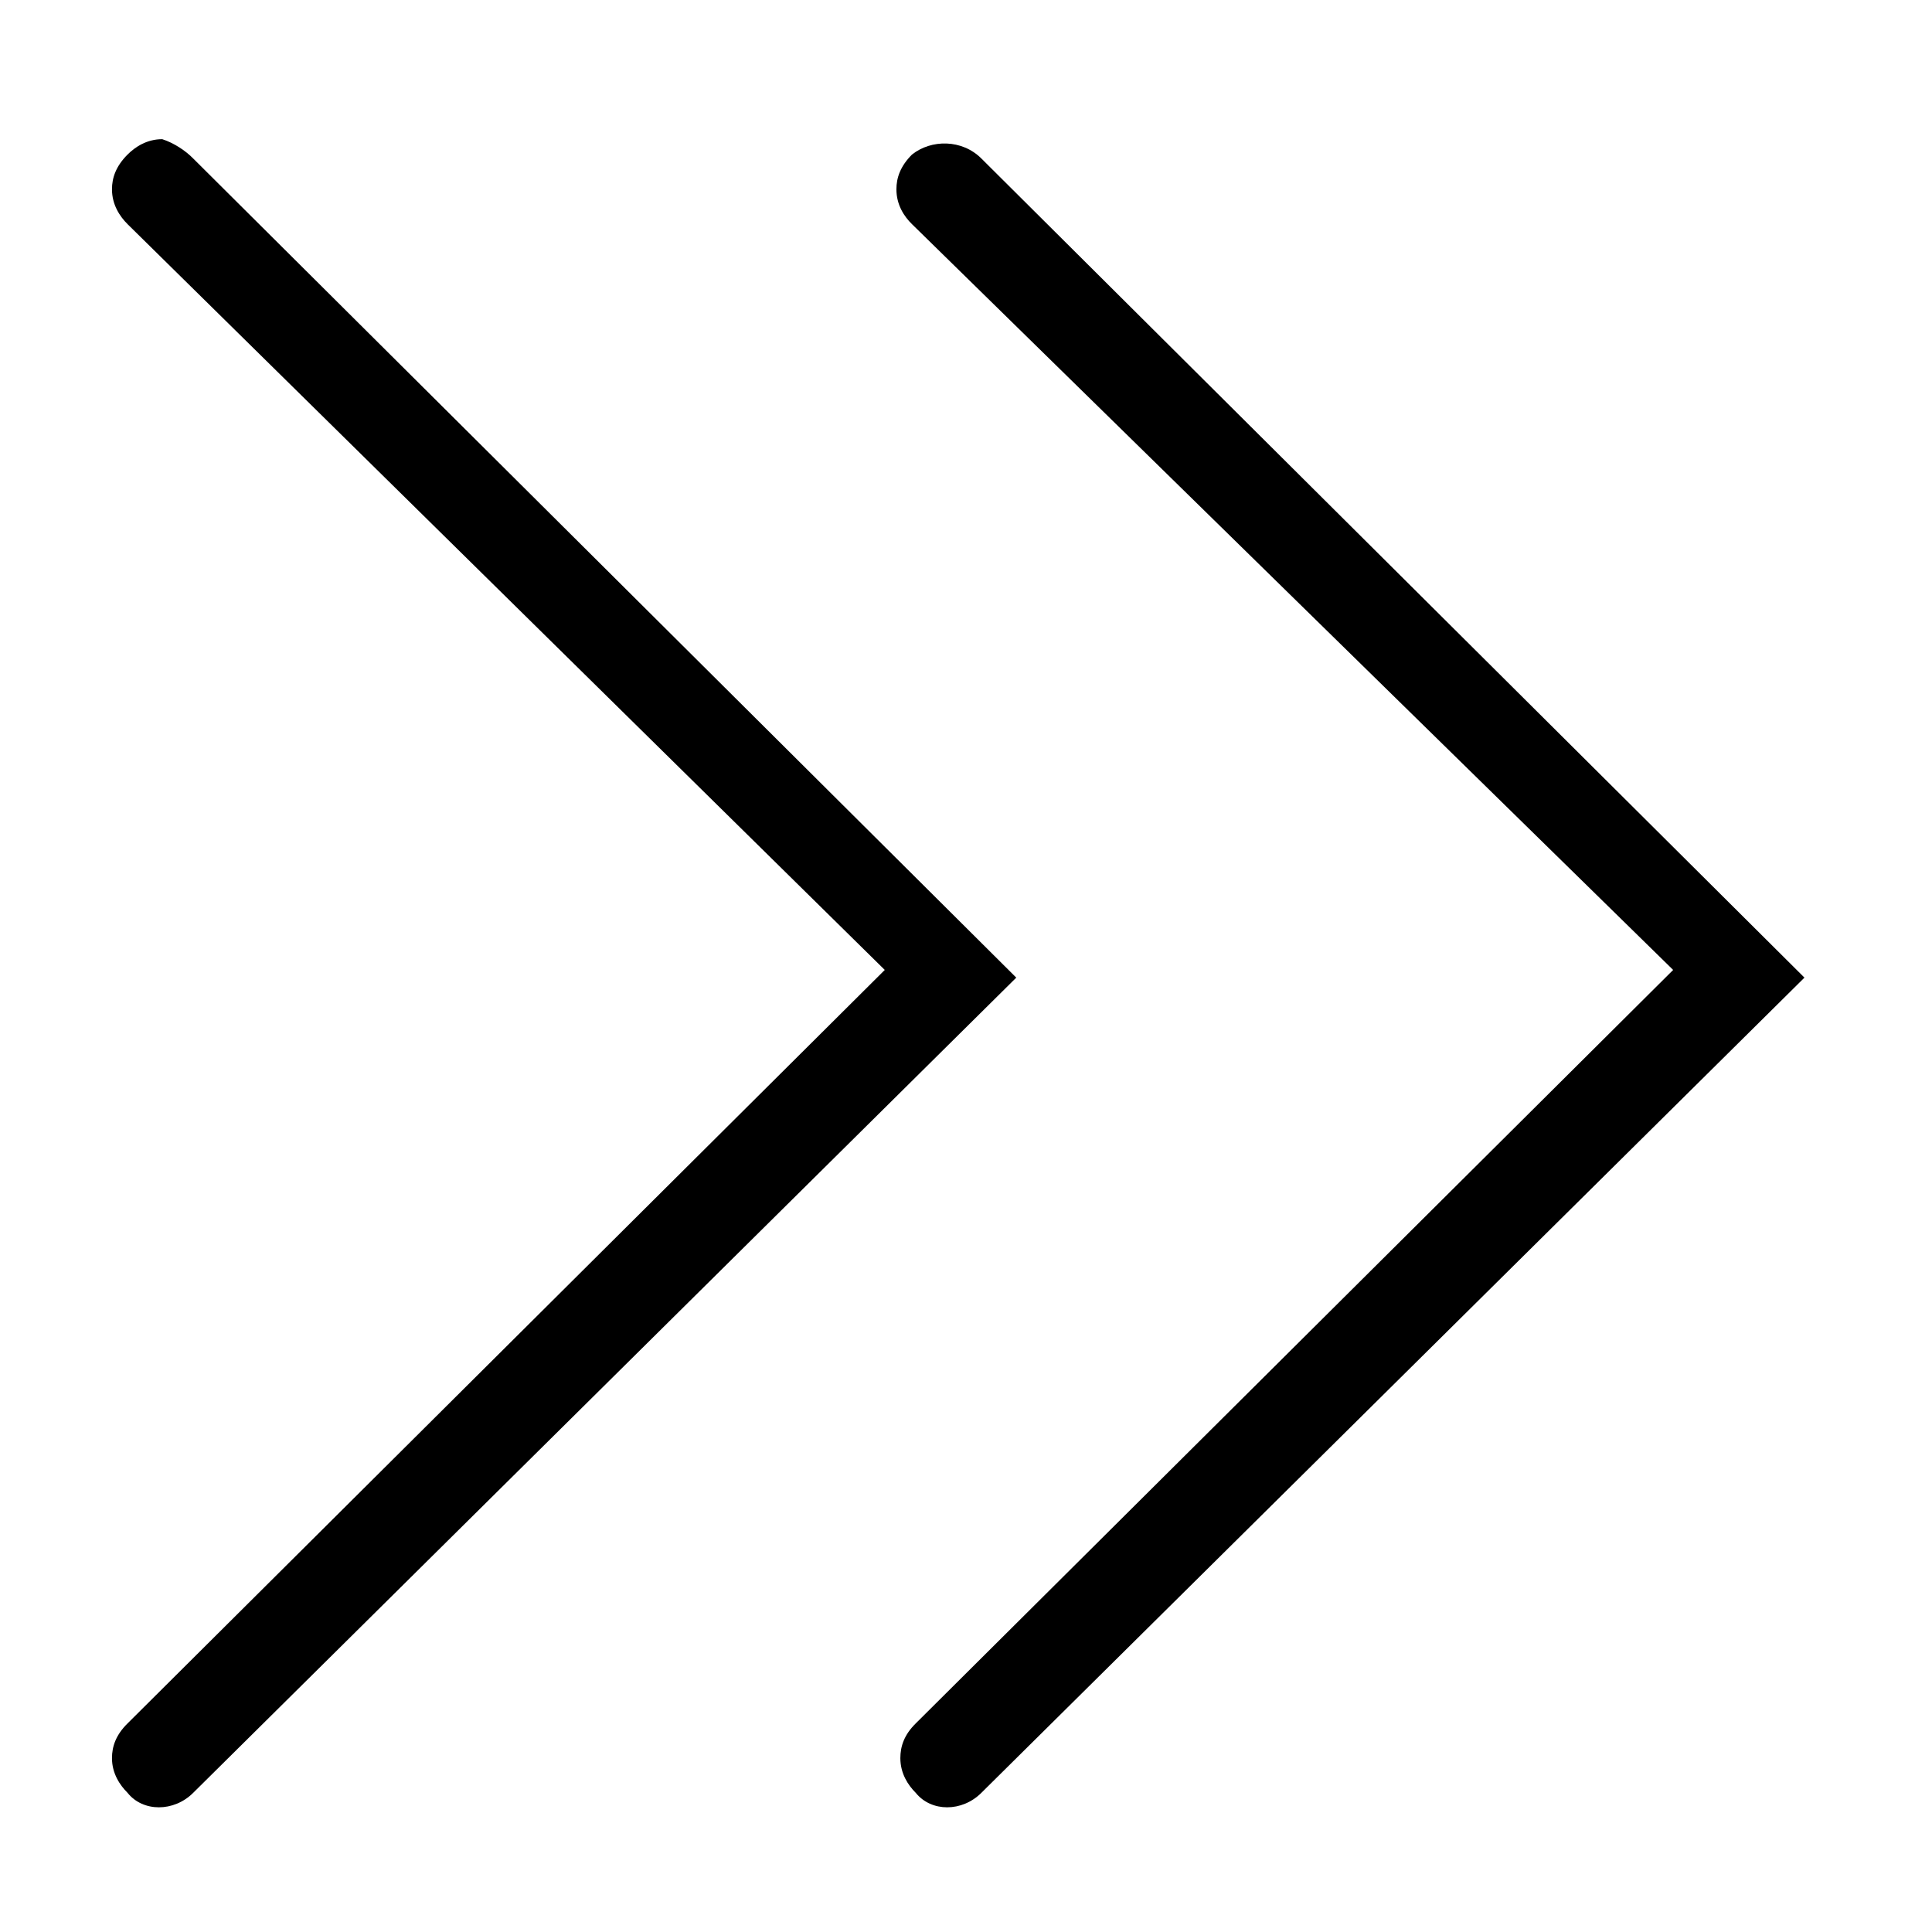 <?xml version="1.0" encoding="UTF-8"?>
<svg xmlns="http://www.w3.org/2000/svg" xmlns:xlink="http://www.w3.org/1999/xlink" width="50px" height="50px" viewBox="0 0 50 50" version="1.1">
<g id="surface1">
<path style=" stroke:none;fill-rule:nonzero;fill:rgb(0%,0%,0%);fill-opacity:1;" d="M 25.398 4.102 L 46.699 25.301 L 25.398 46.398 C 24.898 46.898 24.102 46.898 23.699 46.398 C 23.5 46.199 23.301 45.898 23.301 45.5 C 23.301 45.199 23.398 44.898 23.699 44.602 L 43.301 25.102 L 23.602 5.801 C 23.398 5.602 23.199 5.301 23.199 4.898 C 23.199 4.602 23.301 4.301 23.602 4 C 24.102 3.602 24.898 3.602 25.398 4.102 Z M 25.398 4.102 "/>
<path style=" stroke:none;fill-rule:nonzero;fill:rgb(0%,0%,0%);fill-opacity:1;" d="M 5 4.102 L 26.301 25.301 L 5 46.398 C 4.5 46.898 3.699 46.898 3.301 46.398 C 3.102 46.199 2.898 45.898 2.898 45.5 C 2.898 45.199 3 44.898 3.301 44.602 L 22.898 25.102 L 3.301 5.801 C 3.102 5.602 2.898 5.301 2.898 4.898 C 2.898 4.602 3 4.301 3.301 4 C 3.5 3.801 3.801 3.602 4.199 3.602 C 4.5 3.699 4.801 3.898 5 4.102 Z M 5 4.102 "/>
</g>
</svg>
